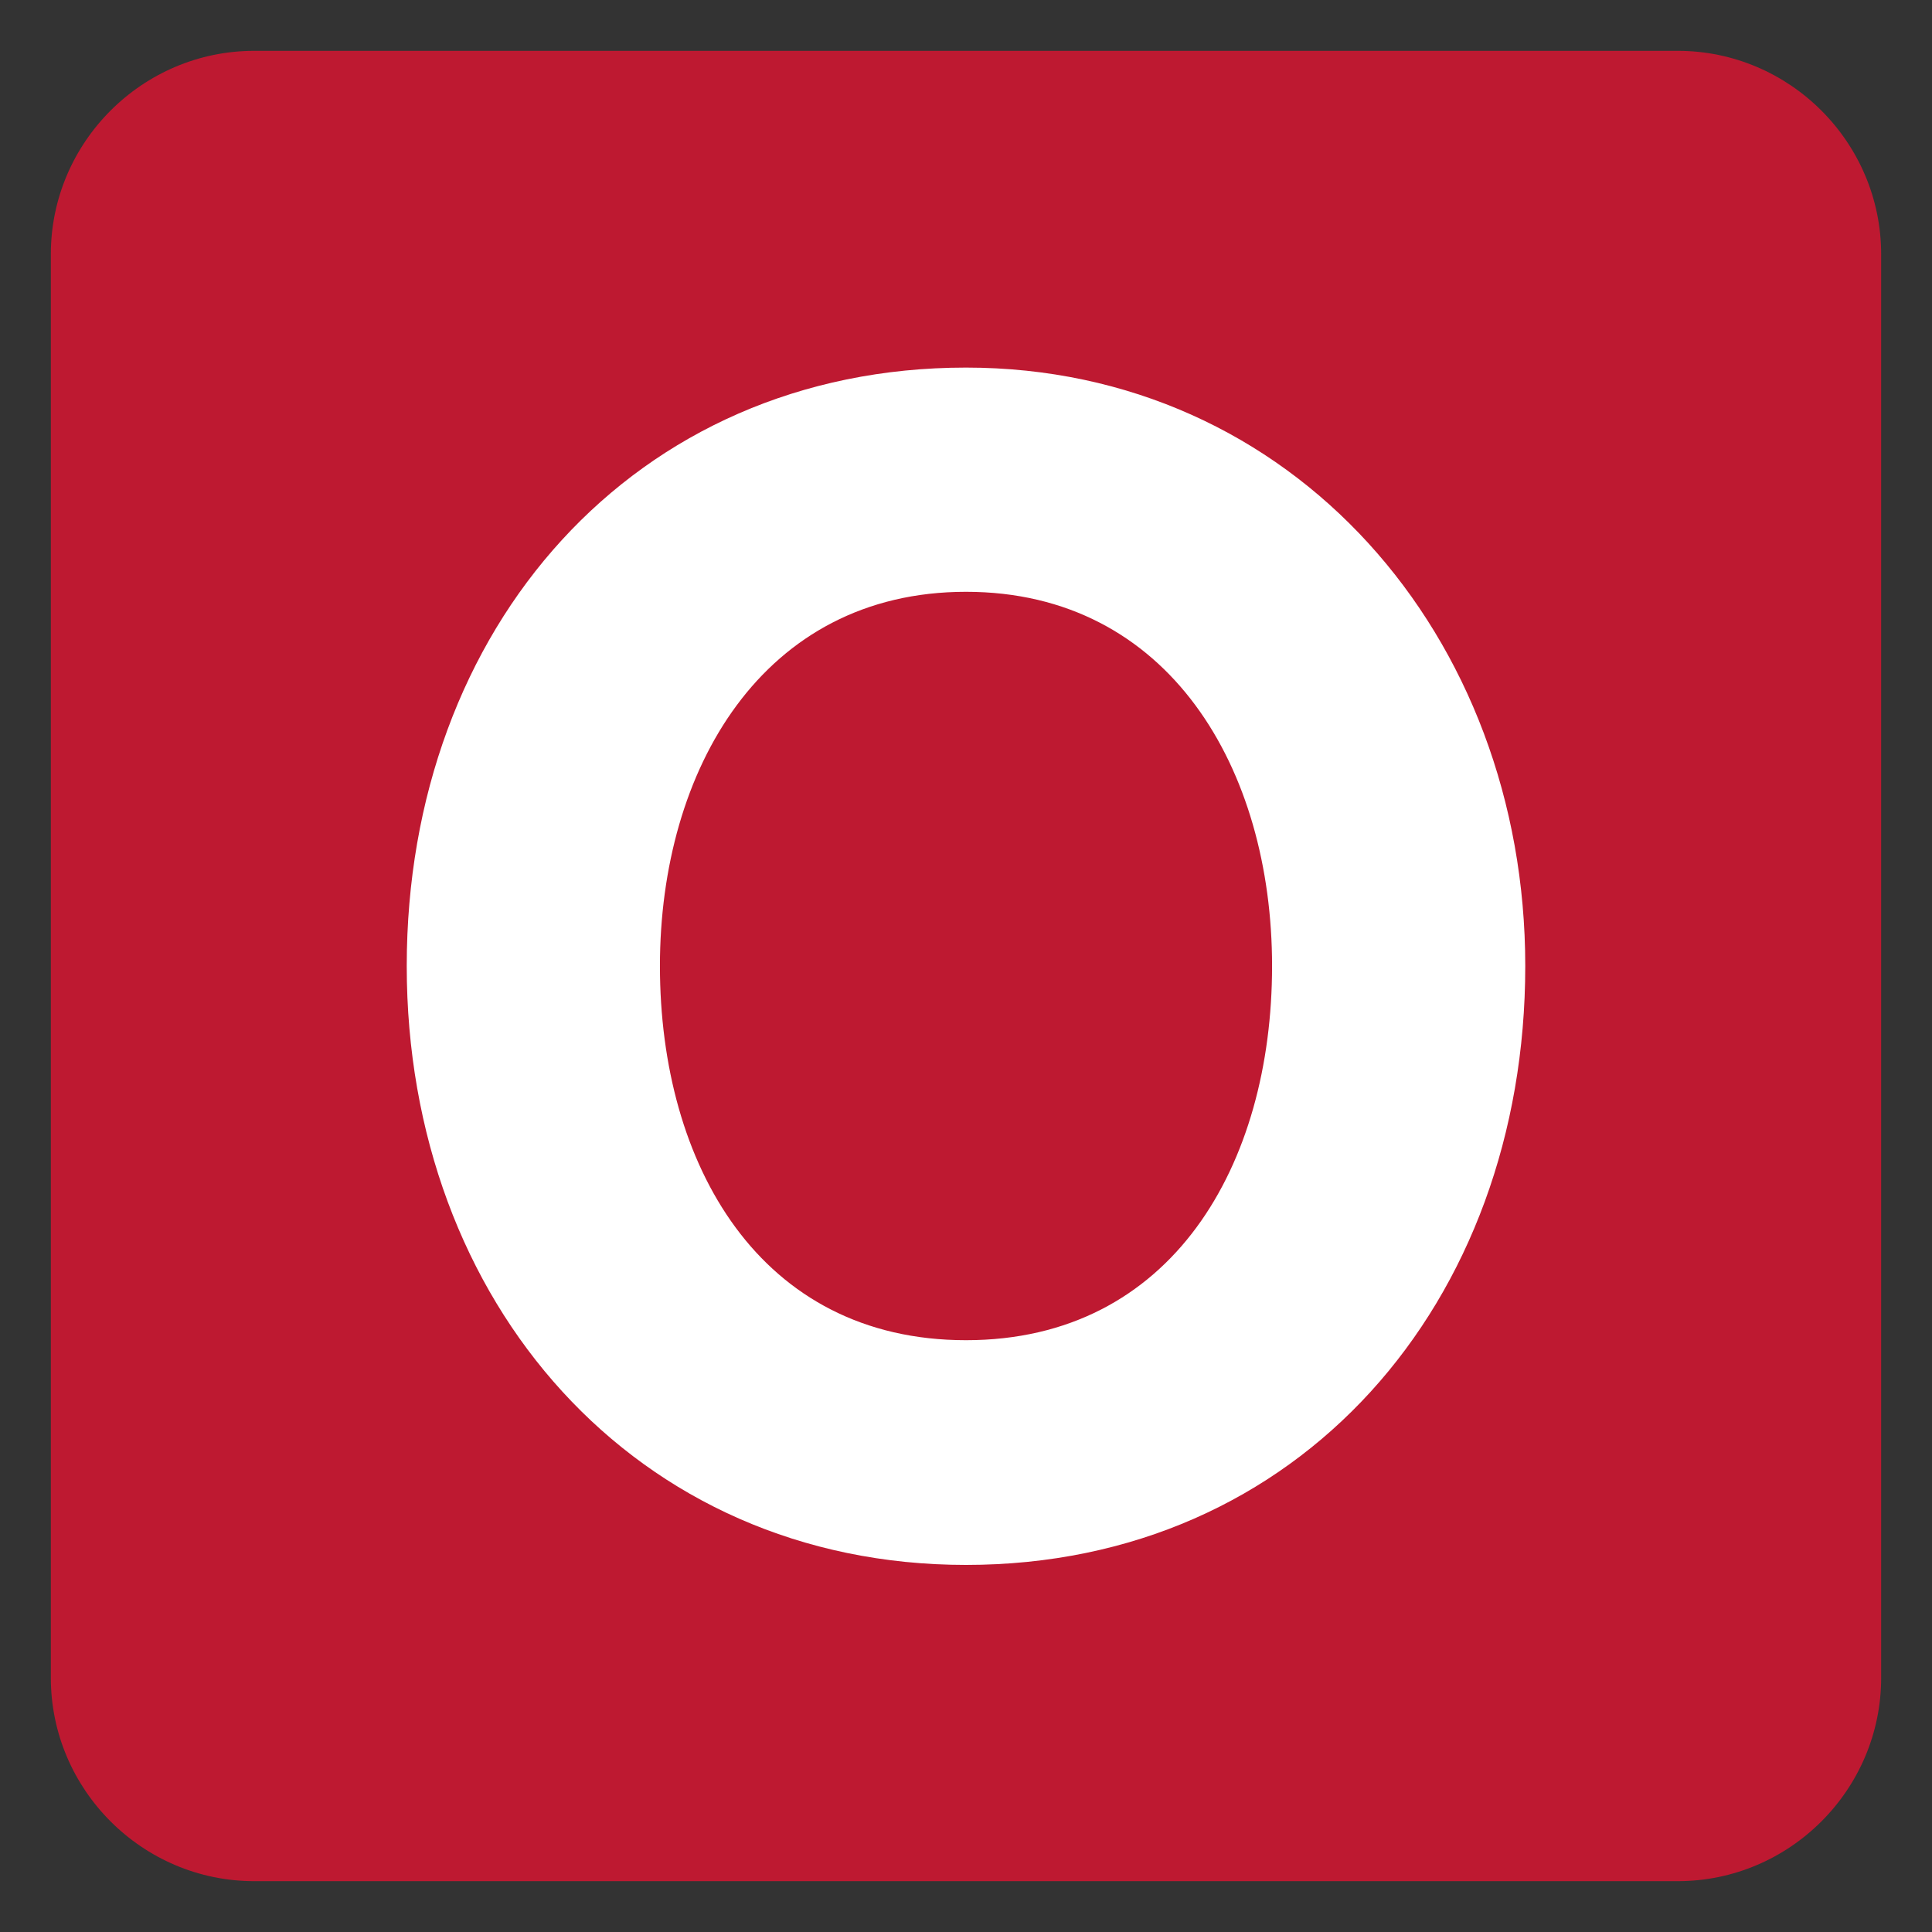 <svg xmlns="http://www.w3.org/2000/svg" viewBox="0 0 47.5 47.5" enable-background="new 0 0 47.5 47.5"><rect x="0" y="0" width="47.5" height="47.5" fill="#333333" stroke="none"/><defs><clipPath id="a"><path d="M0 38h38V0H0v38z"/></clipPath></defs><g><g><g clip-path="url(#a)" transform="matrix(1.25 0 0 -1.25 0 47.5)"><g><path fill="#be1931" d="M37 5c0-2.2-1.8-4-4-4H5C2.8 1 1 2.8 1 5v28c0 2.2 1.8 4 4 4h28c2.2 0 4-1.8 4-4V5z"/></g><g><path fill="#fff" d="M25.02 19c0 3.87-2.02 7.36-6.02 7.36-4 0-6.02-3.5-6.02-7.36 0-3.9 1.96-7.36 6.02-7.36s6.02 3.46 6.02 7.36M8 19c0 6.65 4.47 11.77 11 11.77 6.43 0 11-5.28 11-11.77 0-6.62-4.44-11.78-11-11.78-6.5 0-11 5.16-11 11.78"/></g></g></g></g></svg>